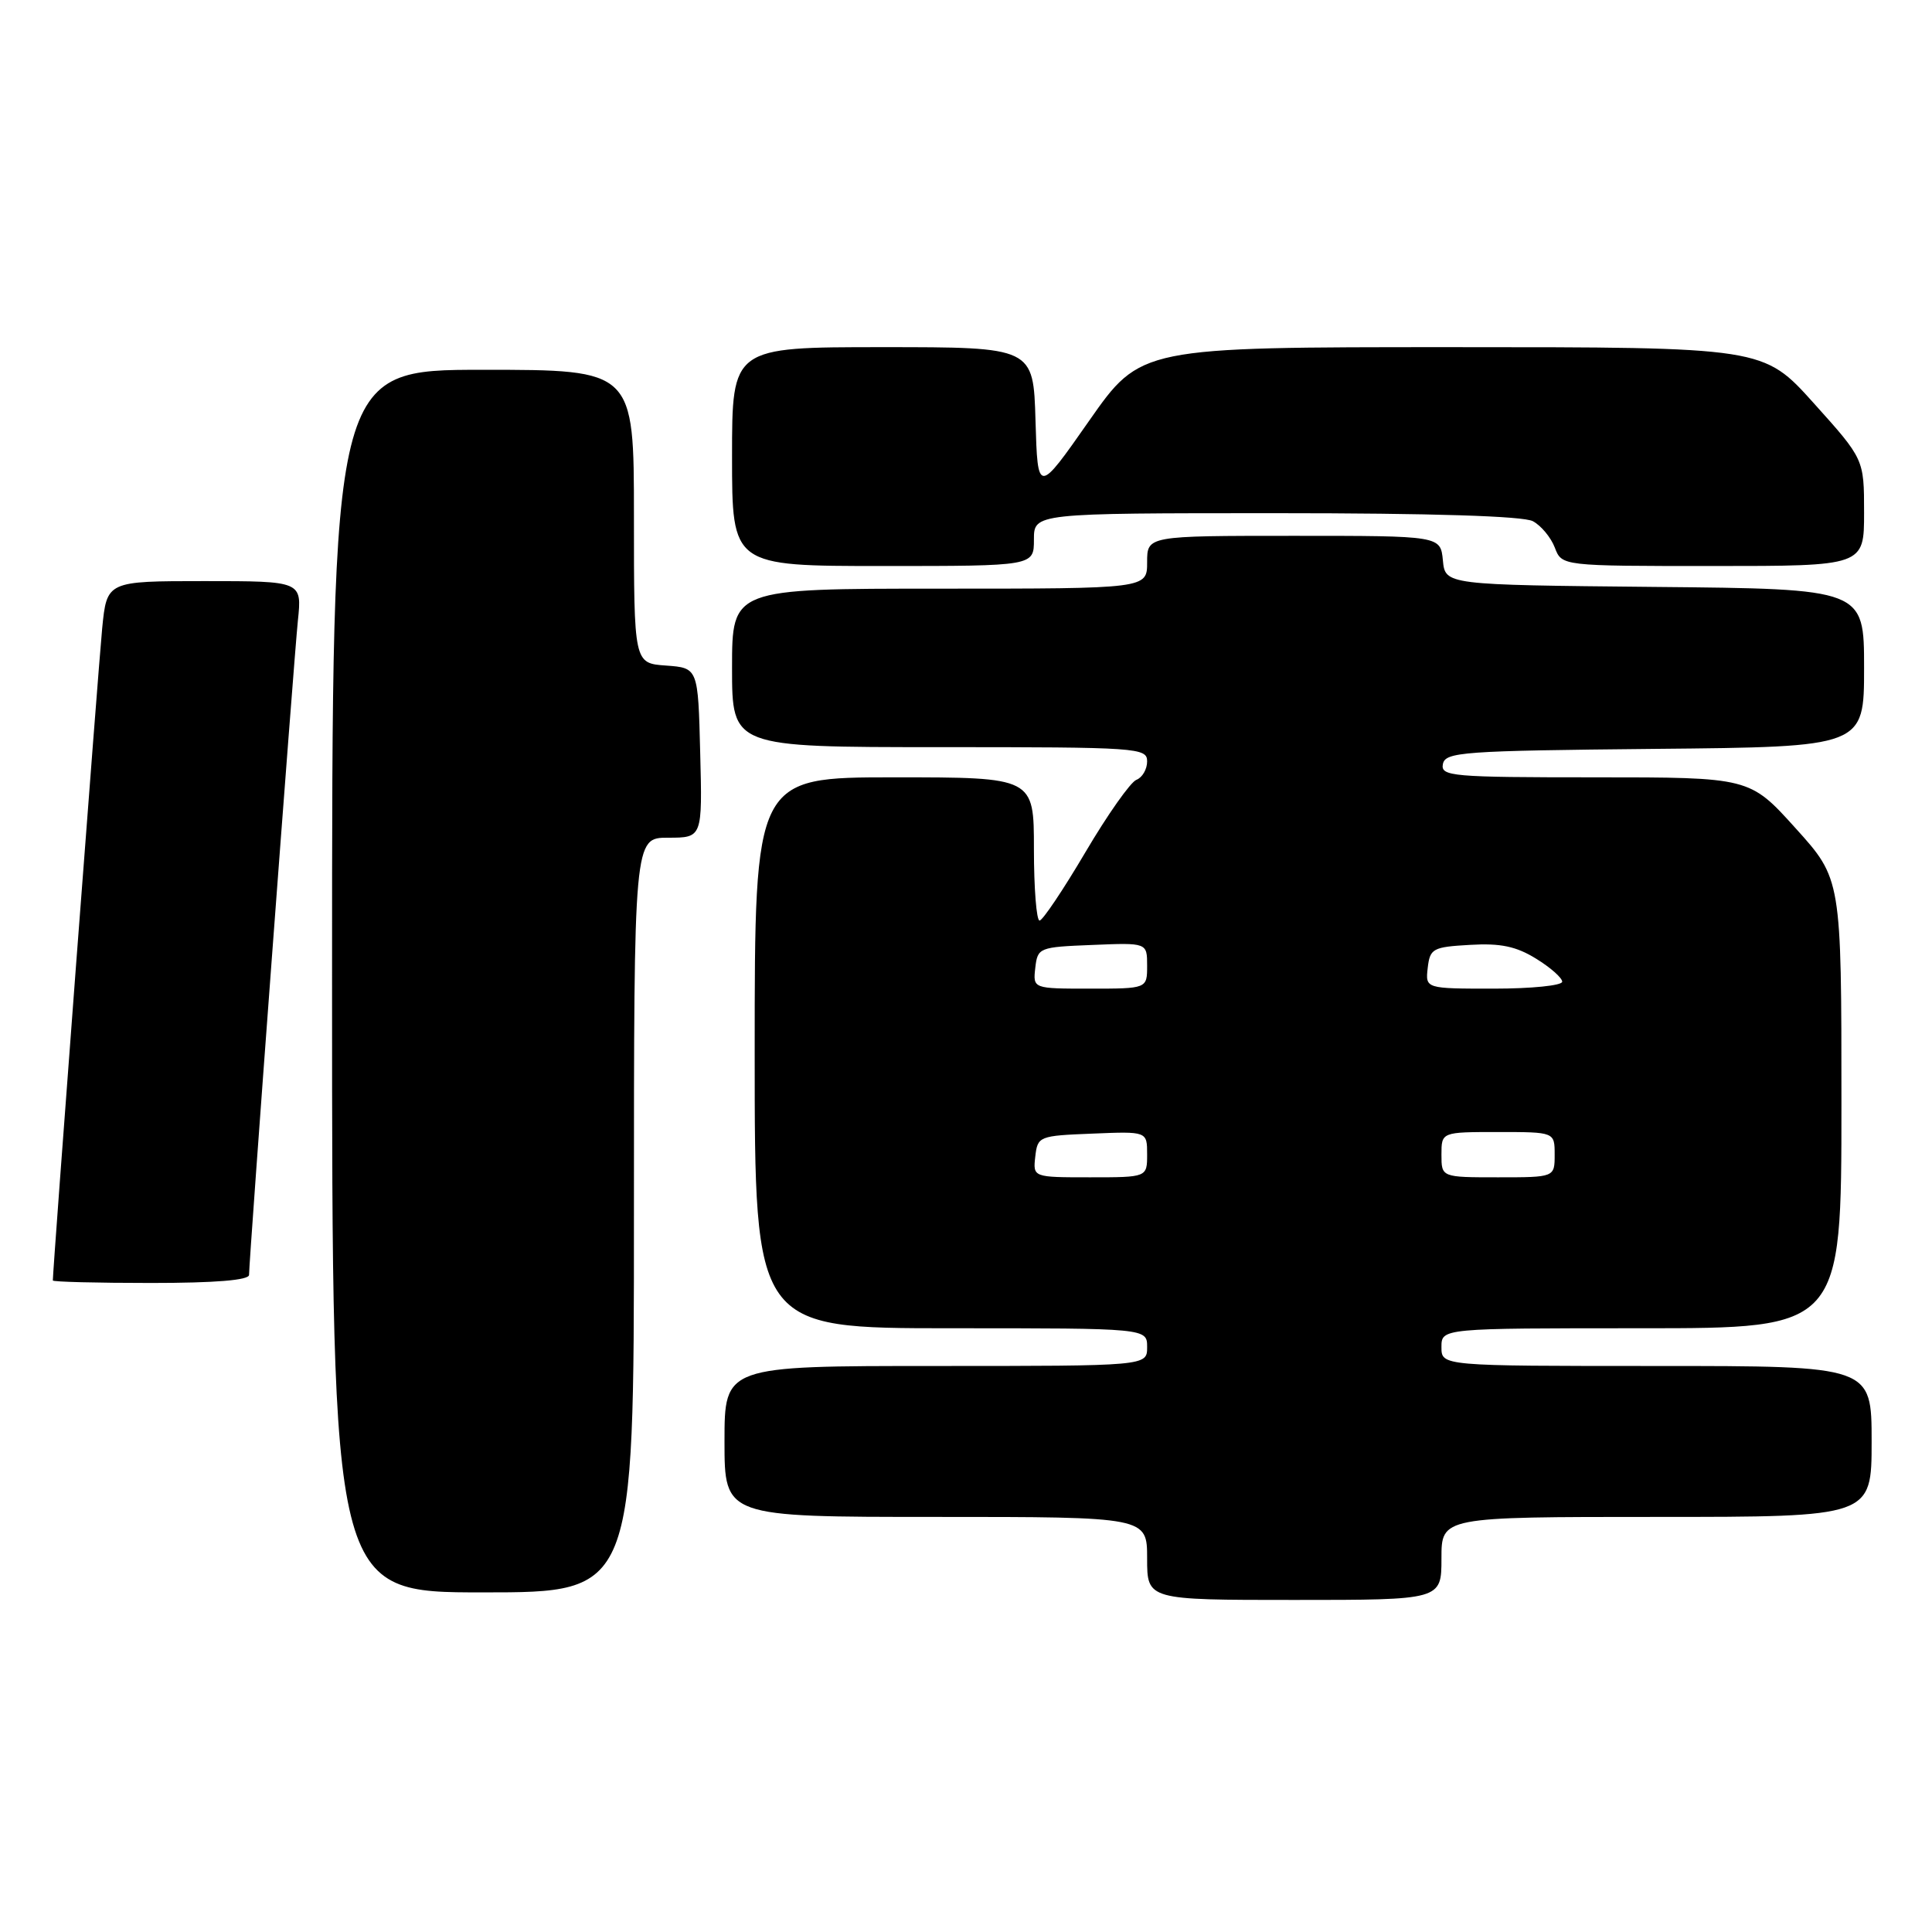 <?xml version="1.0" encoding="UTF-8" standalone="no"?>
<!DOCTYPE svg PUBLIC "-//W3C//DTD SVG 1.1//EN" "http://www.w3.org/Graphics/SVG/1.1/DTD/svg11.dtd" >
<svg xmlns="http://www.w3.org/2000/svg" xmlns:xlink="http://www.w3.org/1999/xlink" version="1.1" viewBox="0 0 256 256">
 <g >
 <path fill="currentColor"
d=" M 191.00 206.50 C 191.00 201.00 191.00 201.00 219.50 201.00 C 248.00 201.00 248.00 201.00 248.00 191.00 C 248.00 181.00 248.00 181.00 219.50 181.00 C 191.00 181.00 191.00 181.00 191.00 178.50 C 191.00 176.00 191.00 176.00 217.50 176.00 C 244.00 176.00 244.00 176.00 244.00 146.24 C 244.00 116.47 244.00 116.47 237.92 109.74 C 231.84 103.00 231.84 103.00 211.35 103.00 C 192.37 103.00 190.88 102.87 191.19 101.25 C 191.50 99.64 193.76 99.48 219.26 99.23 C 247.00 98.97 247.00 98.97 247.00 88.50 C 247.00 78.03 247.00 78.03 219.25 77.77 C 191.50 77.50 191.50 77.50 191.19 74.25 C 190.87 71.00 190.87 71.00 171.44 71.00 C 152.00 71.00 152.00 71.00 152.00 74.50 C 152.00 78.00 152.00 78.00 124.50 78.00 C 97.00 78.00 97.00 78.00 97.00 88.50 C 97.00 99.00 97.00 99.00 124.50 99.00 C 150.82 99.00 152.00 99.08 152.00 100.89 C 152.00 101.93 151.36 103.03 150.58 103.33 C 149.80 103.63 146.76 107.94 143.83 112.91 C 140.90 117.88 138.16 121.96 137.75 121.98 C 137.34 121.99 137.00 117.72 137.00 112.50 C 137.00 103.00 137.00 103.00 118.50 103.00 C 100.00 103.00 100.00 103.00 100.00 139.50 C 100.00 176.00 100.00 176.00 126.00 176.00 C 152.00 176.00 152.00 176.00 152.00 178.50 C 152.00 181.00 152.00 181.00 124.00 181.00 C 96.00 181.00 96.00 181.00 96.00 191.00 C 96.00 201.00 96.00 201.00 124.00 201.00 C 152.00 201.00 152.00 201.00 152.00 206.50 C 152.00 212.00 152.00 212.00 171.50 212.00 C 191.00 212.00 191.00 212.00 191.00 206.50 Z  M 84.00 161.00 C 84.00 111.00 84.00 111.00 88.53 111.00 C 93.07 111.00 93.07 111.00 92.78 99.75 C 92.50 88.50 92.50 88.50 88.25 88.19 C 84.00 87.89 84.00 87.89 84.00 68.44 C 84.00 49.00 84.00 49.00 64.00 49.00 C 44.00 49.00 44.00 49.00 44.00 130.00 C 44.00 211.00 44.00 211.00 64.00 211.00 C 84.00 211.00 84.00 211.00 84.00 161.00 Z  M 33.00 168.93 C 33.00 166.90 38.93 87.48 39.47 82.25 C 40.02 77.00 40.02 77.00 27.09 77.00 C 14.16 77.00 14.16 77.00 13.54 83.25 C 13.06 88.06 7.00 168.16 7.00 169.67 C 7.00 169.85 12.85 170.00 20.00 170.00 C 28.55 170.00 33.00 169.63 33.00 168.93 Z  M 137.00 71.50 C 137.00 68.00 137.00 68.00 169.07 68.00 C 189.76 68.00 201.83 68.38 203.11 69.06 C 204.20 69.64 205.51 71.22 206.02 72.56 C 206.95 75.00 206.95 75.00 226.98 75.00 C 247.00 75.00 247.00 75.00 247.00 67.92 C 247.00 60.84 247.00 60.84 240.33 53.42 C 233.66 46.00 233.66 46.00 192.41 46.00 C 151.15 46.00 151.15 46.00 144.32 55.75 C 137.50 65.50 137.50 65.50 137.21 55.75 C 136.93 46.00 136.93 46.00 116.96 46.00 C 97.00 46.00 97.00 46.00 97.00 60.50 C 97.00 75.00 97.00 75.00 117.00 75.00 C 137.00 75.00 137.00 75.00 137.00 71.50 Z  M 137.18 153.25 C 137.49 150.56 137.67 150.49 144.75 150.21 C 152.00 149.91 152.00 149.91 152.00 152.96 C 152.00 156.00 152.00 156.00 144.43 156.00 C 136.87 156.00 136.87 156.00 137.18 153.25 Z  M 191.00 153.00 C 191.00 150.00 191.00 150.00 198.50 150.00 C 206.00 150.00 206.00 150.00 206.00 153.00 C 206.00 156.00 206.00 156.00 198.50 156.00 C 191.00 156.00 191.00 156.00 191.00 153.00 Z  M 137.18 128.25 C 137.49 125.56 137.67 125.49 144.75 125.21 C 152.00 124.91 152.00 124.91 152.00 127.96 C 152.00 131.00 152.00 131.00 144.43 131.00 C 136.87 131.00 136.87 131.00 137.18 128.25 Z  M 189.18 128.25 C 189.48 125.68 189.85 125.48 194.79 125.20 C 198.83 124.96 200.91 125.40 203.54 127.03 C 205.45 128.20 207.00 129.58 207.00 130.08 C 207.00 130.59 202.92 131.00 197.93 131.00 C 188.87 131.00 188.87 131.00 189.18 128.25 Z "/>
</g>
</svg>